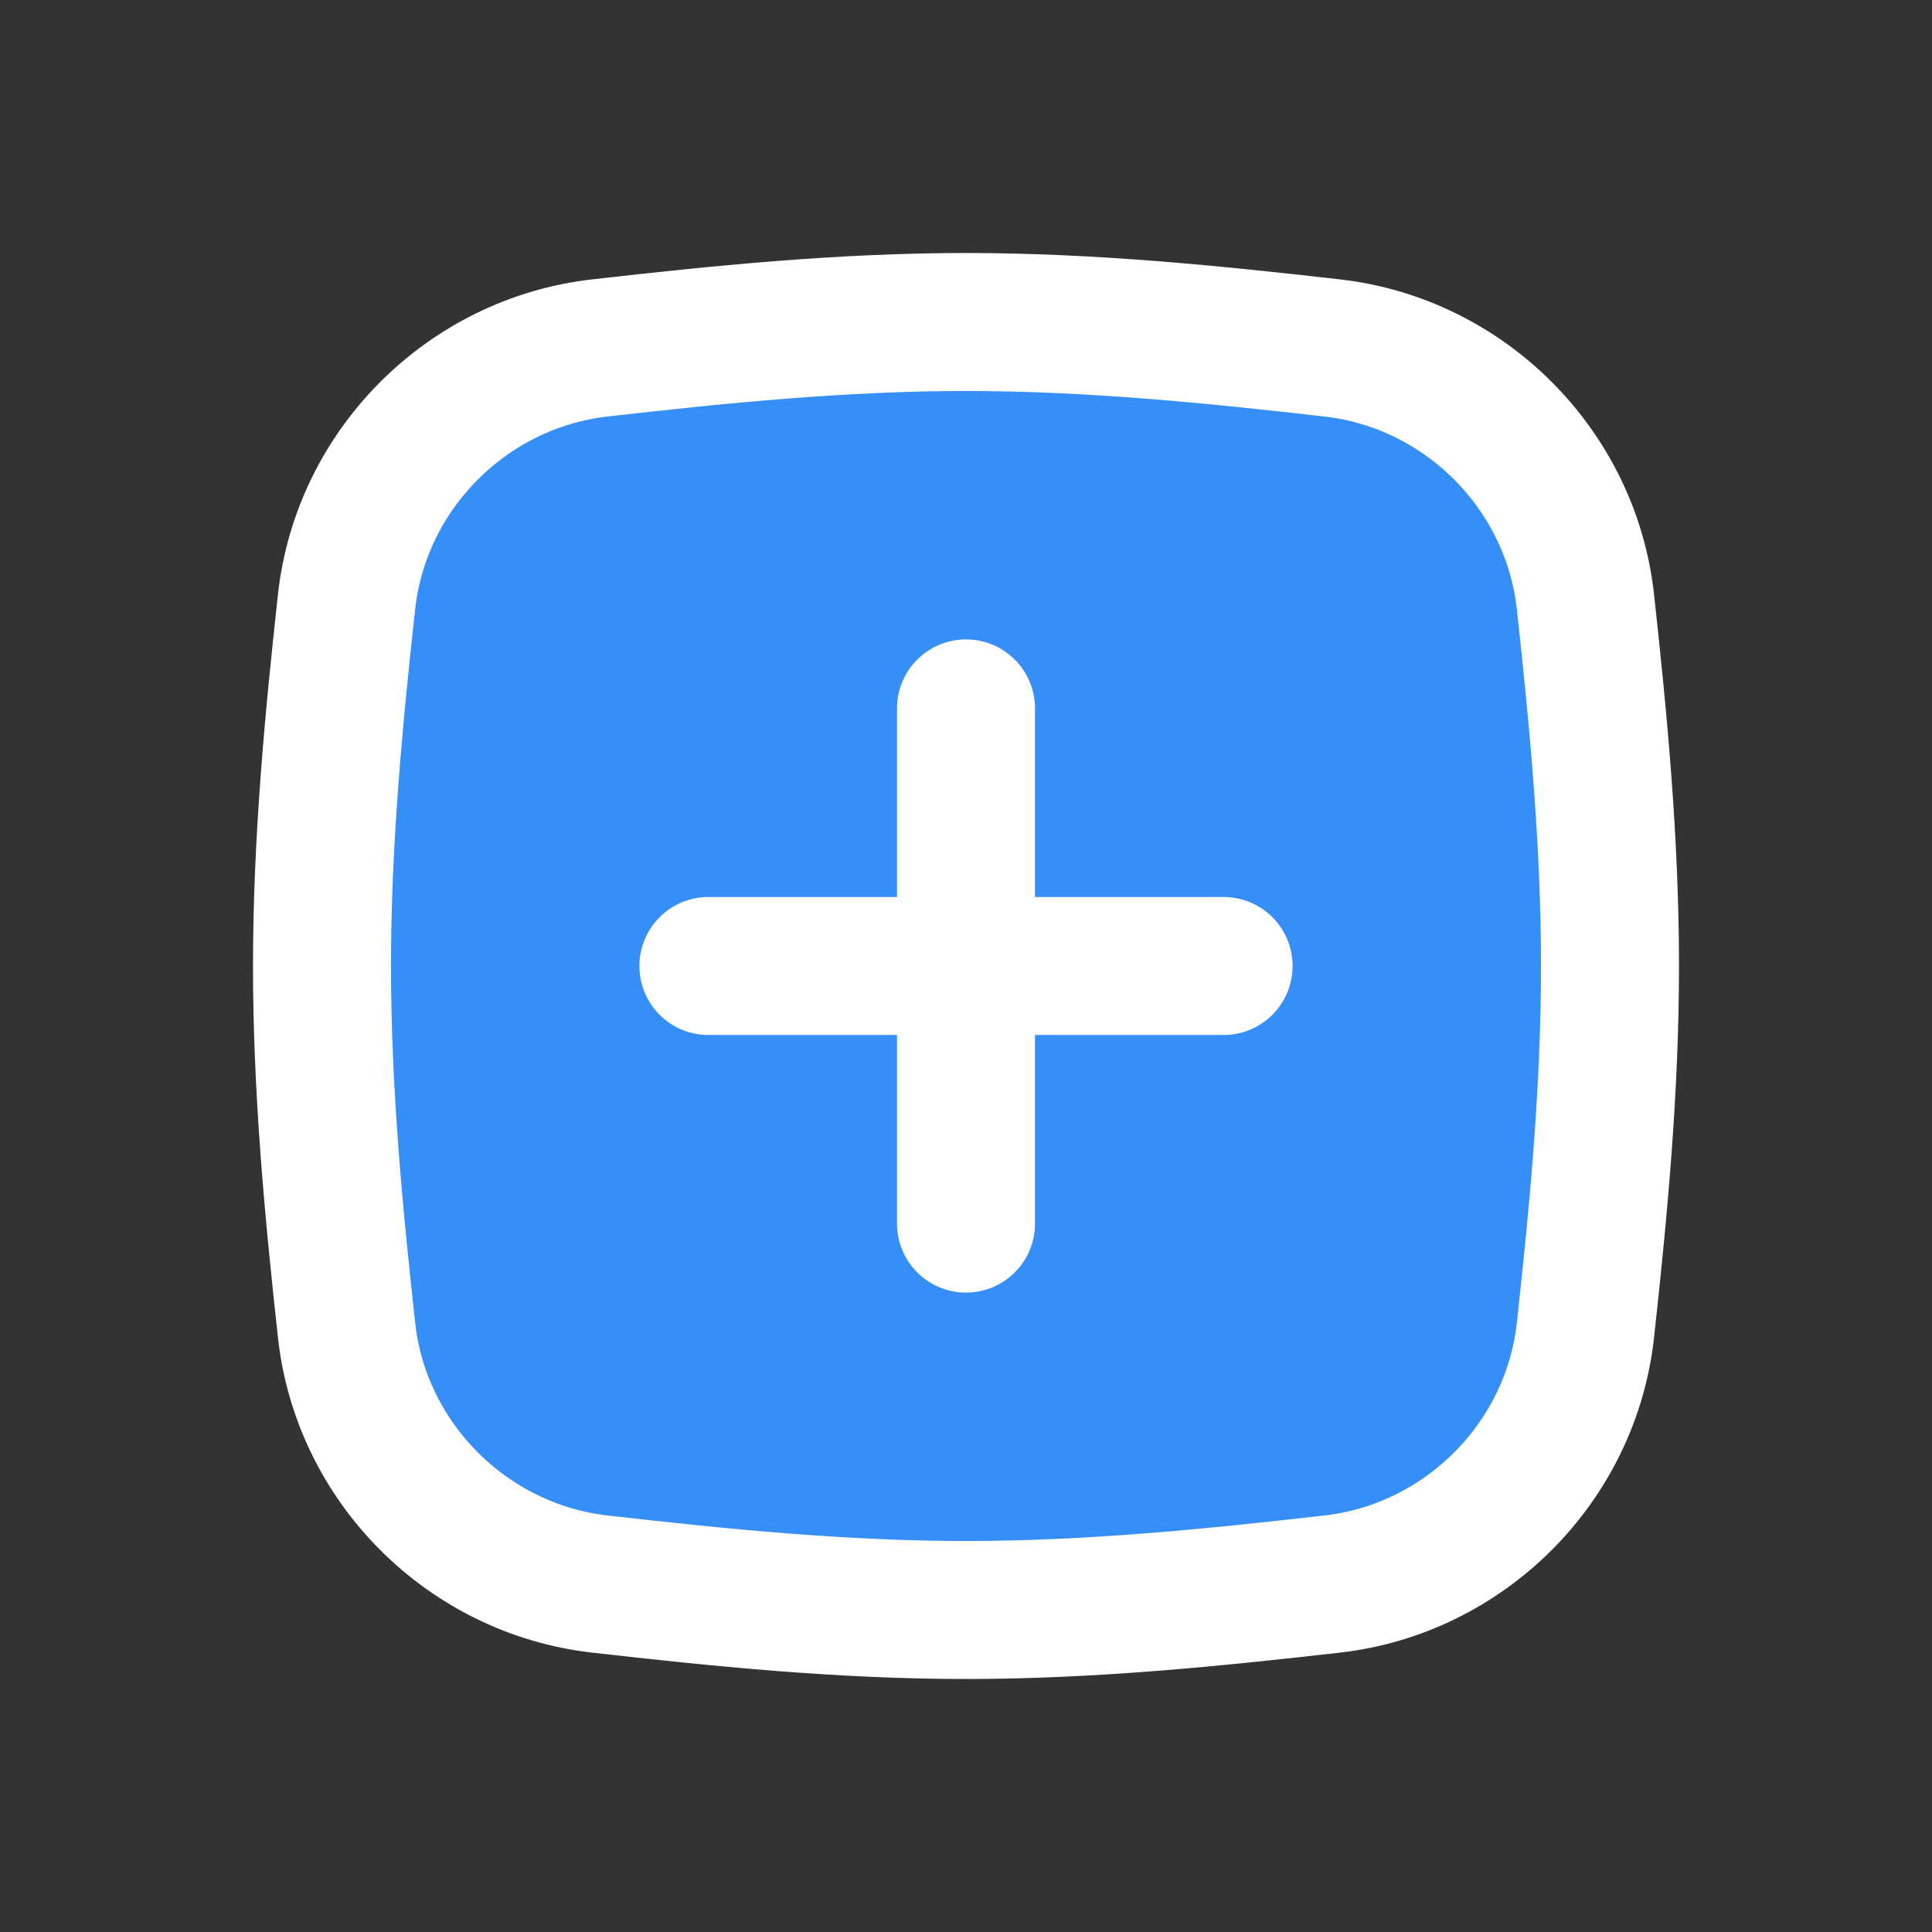 <svg width="21" height="21" viewBox="0 0 21 21" fill="none" xmlns="http://www.w3.org/2000/svg">
<rect x="0" y="0" width="21" height="21" fill="#333333" stroke="none"/>
<path d="M3.767 14.459C3.925 15.899 5.08 17.054 6.52 17.218C7.812 17.365 9.142 17.5 10.5 17.5C11.858 17.5 13.188 17.365 14.48 17.218C15.92 17.054 17.075 15.899 17.233 14.459C17.374 13.174 17.5 11.851 17.5 10.5C17.5 9.149 17.374 7.826 17.233 6.541C17.075 5.101 15.92 3.946 14.48 3.782C13.188 3.635 11.858 3.5 10.5 3.5C9.142 3.5 7.812 3.635 6.52 3.782C5.08 3.946 3.925 5.101 3.767 6.541C3.626 7.826 3.5 9.149 3.5 10.5C3.5 11.851 3.626 13.174 3.767 14.459Z" fill="#358FF7" stroke="white" stroke-width="1.5"/>
<path d="M10.5 7.7L10.5 13.3" stroke="white" stroke-width="1.5" stroke-linecap="round"/>
<path d="M13.3 10.5L7.7 10.5" stroke="white" stroke-width="1.5" stroke-linecap="round"/>
</svg>
